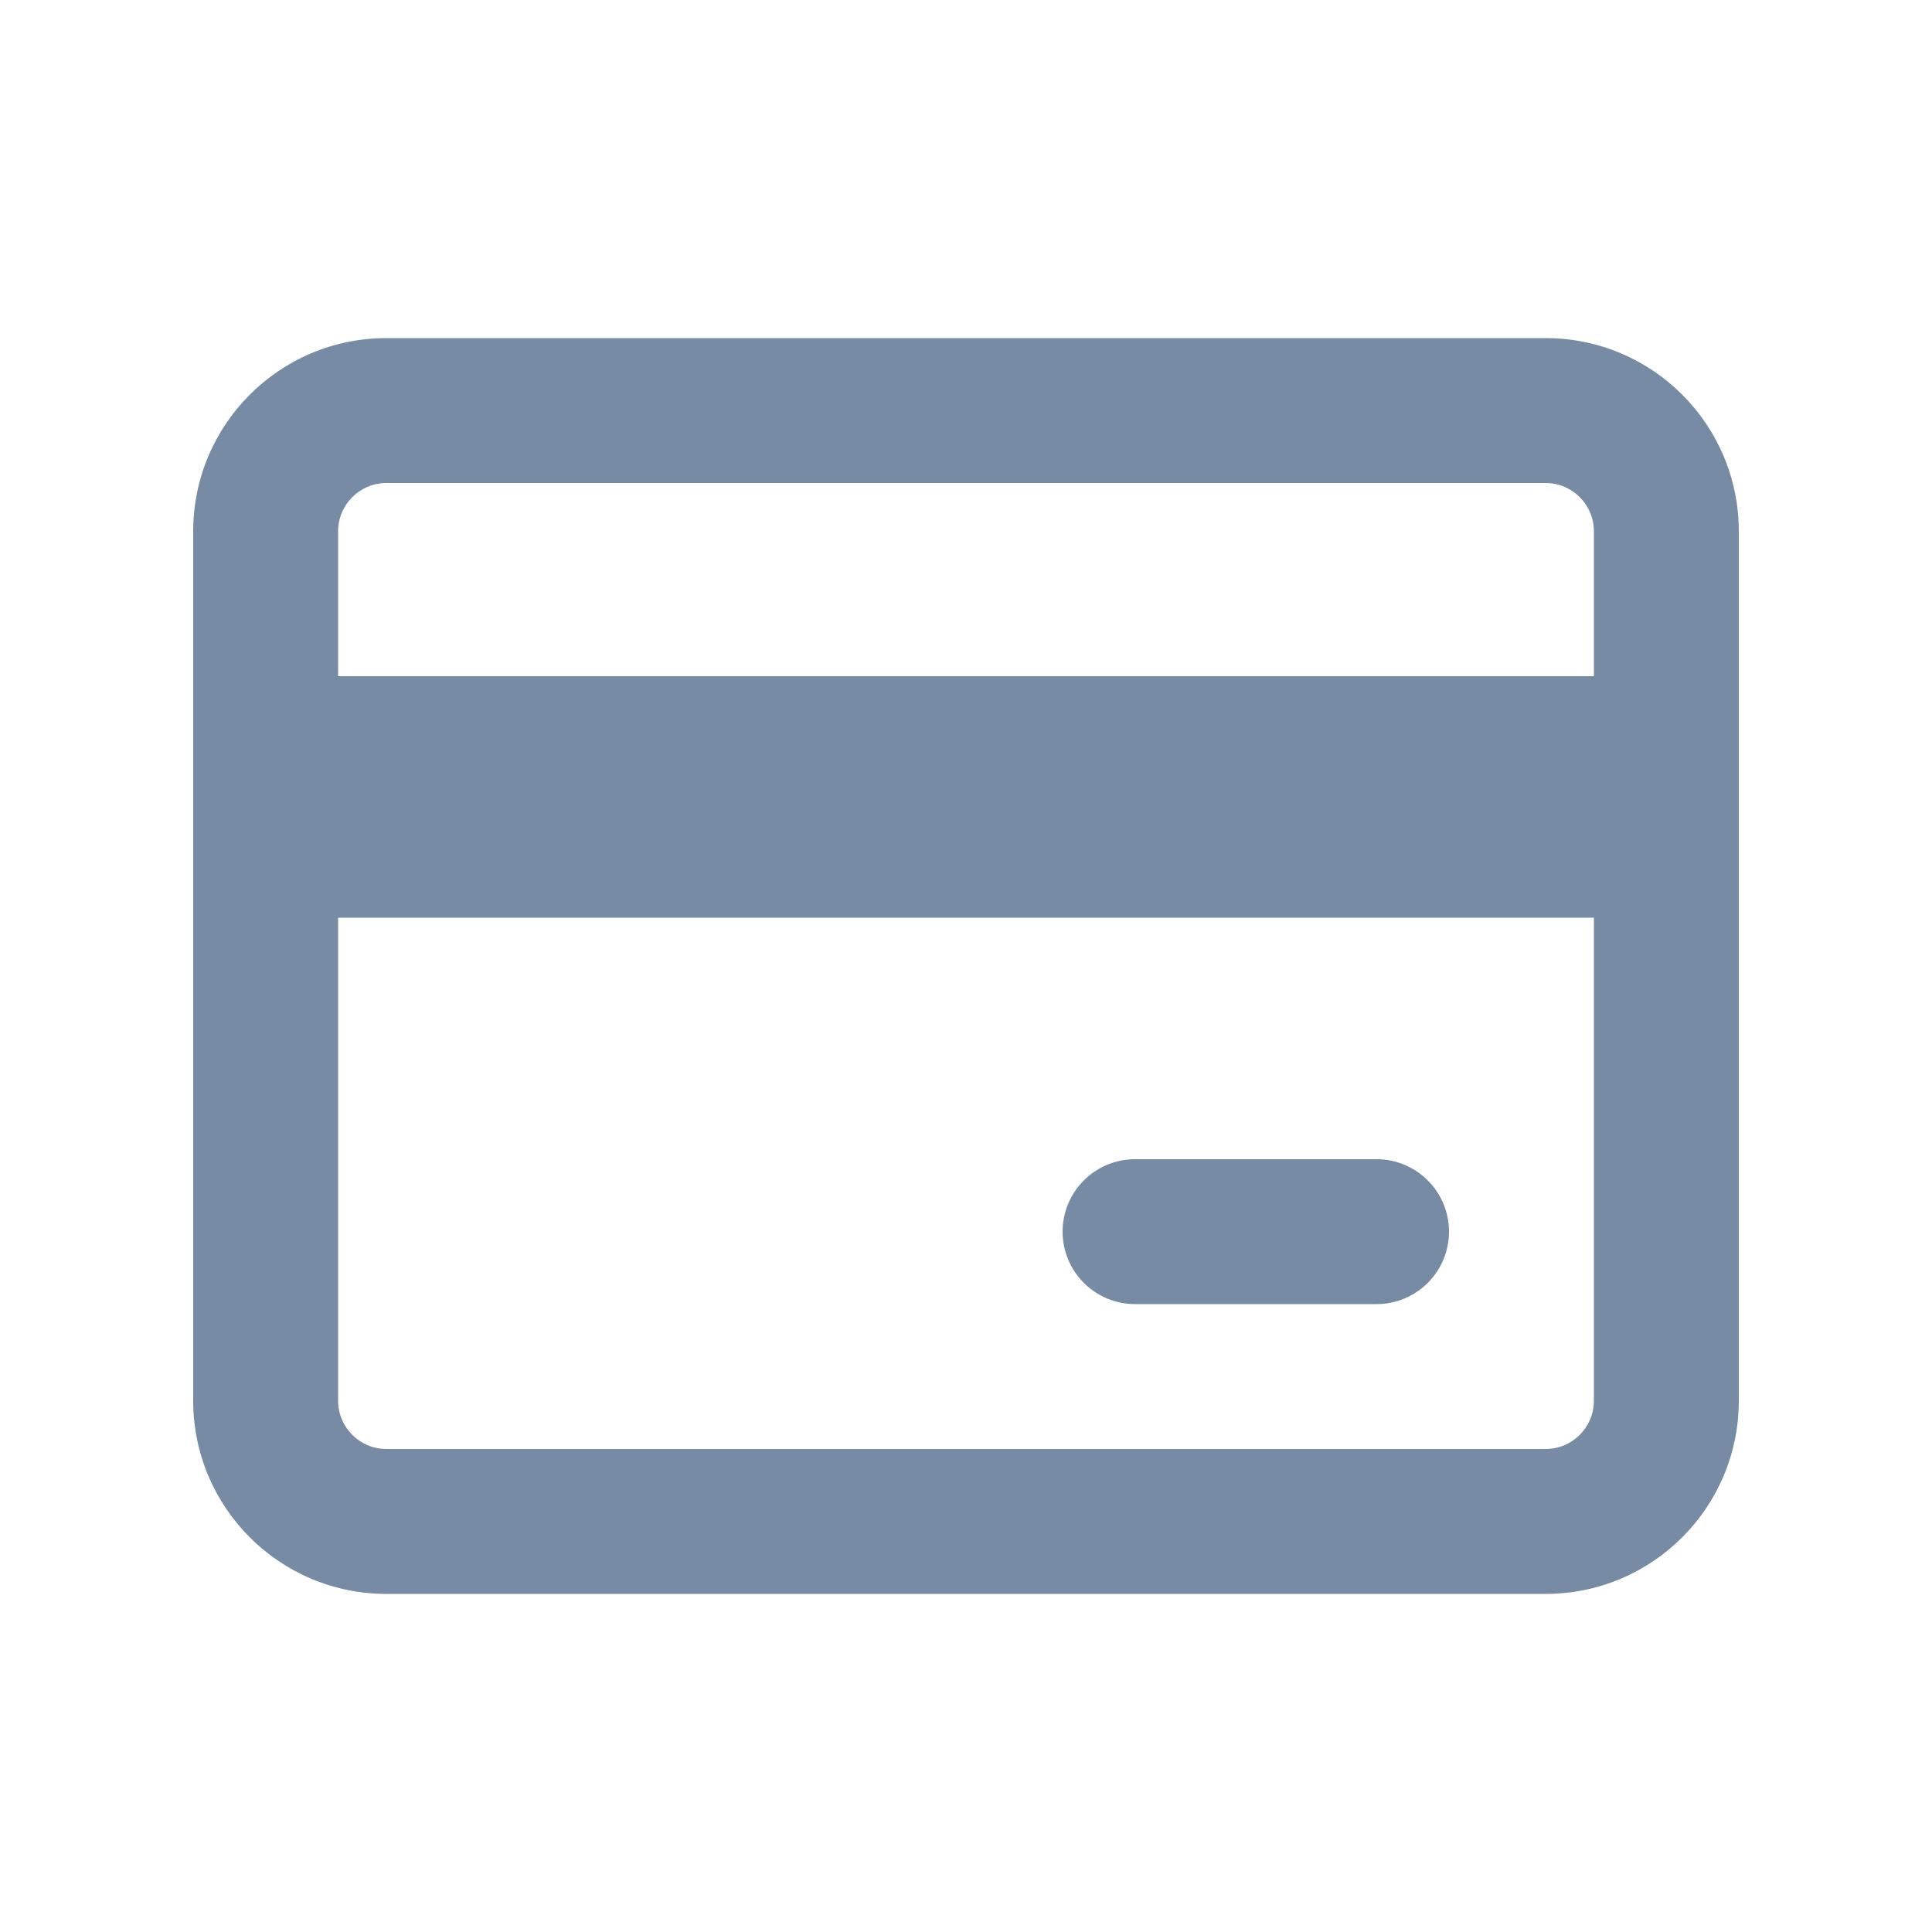 <svg width="20" height="20" viewBox="0 0 20 20" fill="none" xmlns="http://www.w3.org/2000/svg">
<path fill-rule="evenodd" clip-rule="evenodd" d="M16 5H4C3.724 5 3.5 5.224 3.5 5.5V7H16.5V5.5C16.5 5.224 16.276 5 16 5ZM2 7V9.5V14.5C2 15.605 2.895 16.5 4 16.5H16C17.105 16.5 18 15.605 18 14.5V9.5V7V5.5C18 4.395 17.105 3.5 16 3.5H4C2.895 3.5 2 4.395 2 5.5V7ZM16 15C16.276 15 16.5 14.776 16.5 14.5V9.5H3.5V14.5C3.5 14.776 3.724 15 4 15H16ZM11.75 12C11.336 12 11 12.336 11 12.75C11 13.164 11.336 13.5 11.75 13.5H14.25C14.664 13.5 15 13.164 15 12.75C15 12.336 14.664 12 14.25 12H11.75Z" fill="#788BA5"/>
</svg>
